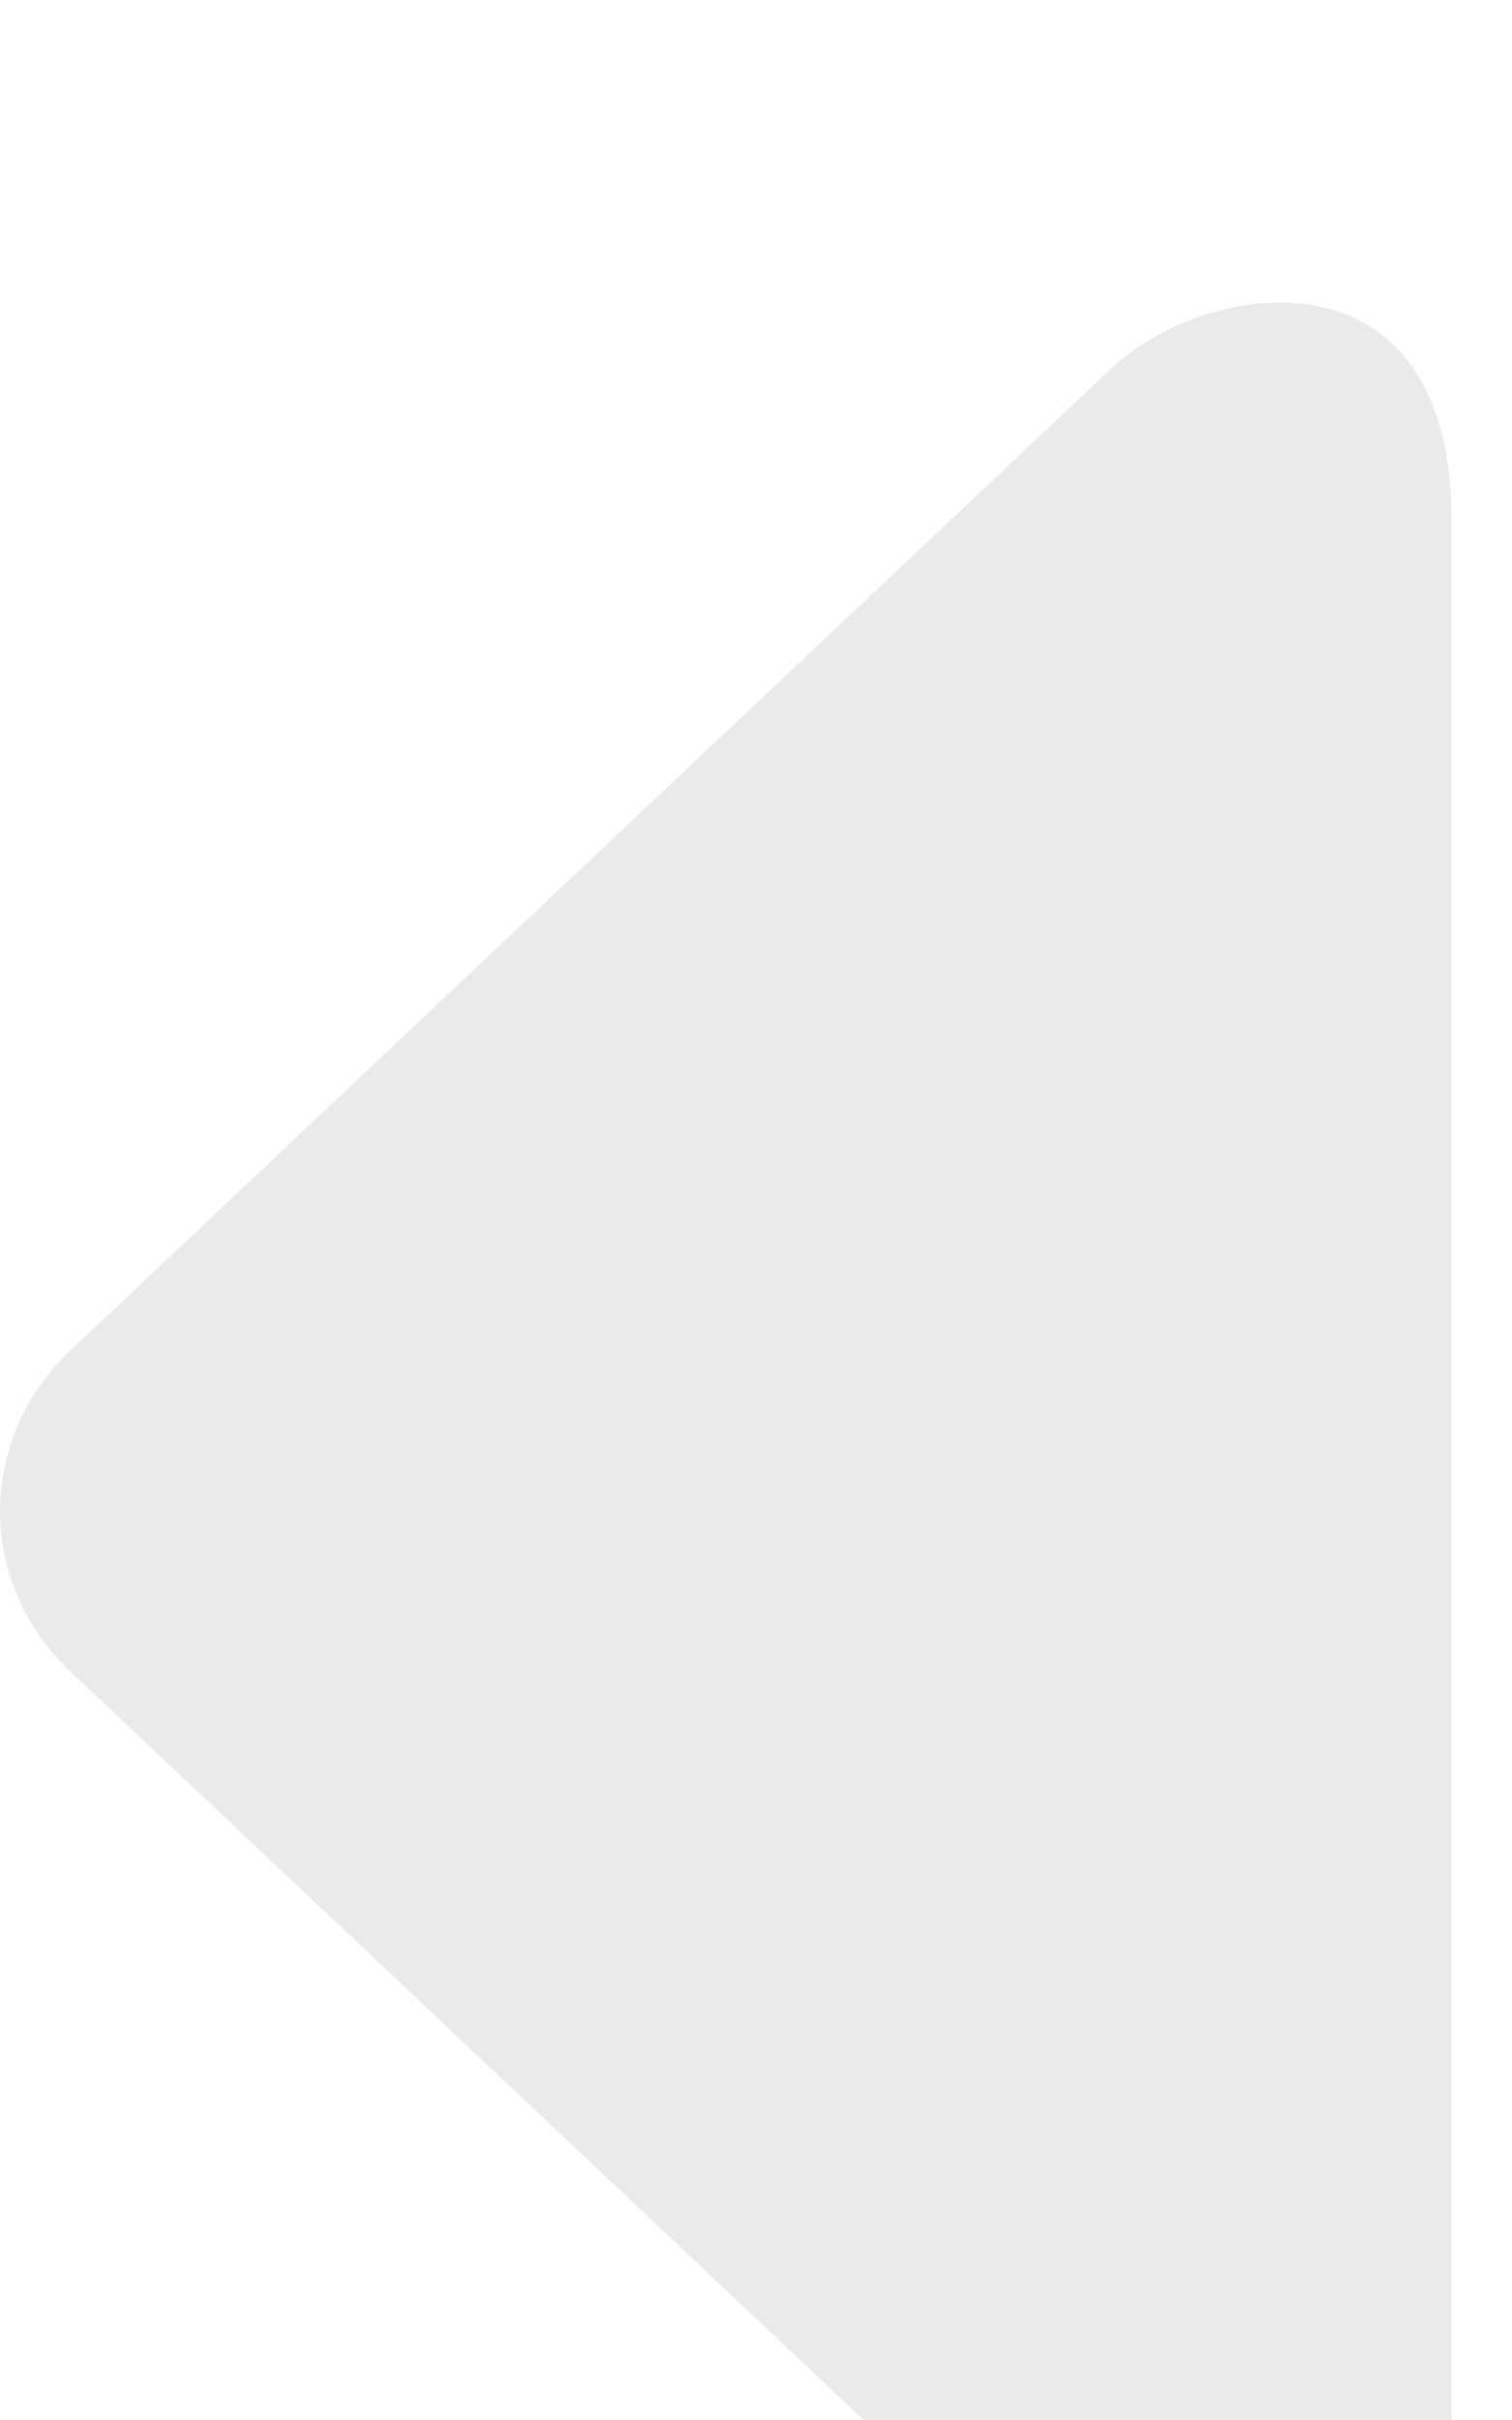 <svg width="20" height="32" viewBox="0 0 20 32" fill="none" xmlns="http://www.w3.org/2000/svg">
<g filter="url(#filter0_i_0_1527)">
<path fill-rule="evenodd" clip-rule="evenodd" d="M0.93 18.102C-0.31 16.93 -0.31 15.032 0.93 13.859L14.705 0.867C15.947 -0.306 19.2 -0.825 19.2 2.884L19.2 29.076C19.2 32.912 15.949 32.267 14.705 31.095L0.93 18.102Z" fill="#EAEAEA"/>
</g>
<defs>
<filter id="filter0_i_0_1527" x="0" y="0" width="19.2" height="36" filterUnits="userSpaceOnUse" color-interpolation-filters="sRGB">
<feFlood flood-opacity="0" result="BackgroundImageFix"/>
<feBlend mode="normal" in="SourceGraphic" in2="BackgroundImageFix" result="shape"/>
<feColorMatrix in="SourceAlpha" type="matrix" values="0 0 0 0 0 0 0 0 0 0 0 0 0 0 0 0 0 0 127 0" result="hardAlpha"/>
<feOffset dy="4"/>
<feGaussianBlur stdDeviation="2"/>
<feComposite in2="hardAlpha" operator="arithmetic" k2="-1" k3="1"/>
<feColorMatrix type="matrix" values="0 0 0 0 0 0 0 0 0 0 0 0 0 0 0 0 0 0 0.28 0"/>
<feBlend mode="normal" in2="shape" result="effect1_innerShadow_0_1527"/>
</filter>
</defs>
</svg>
